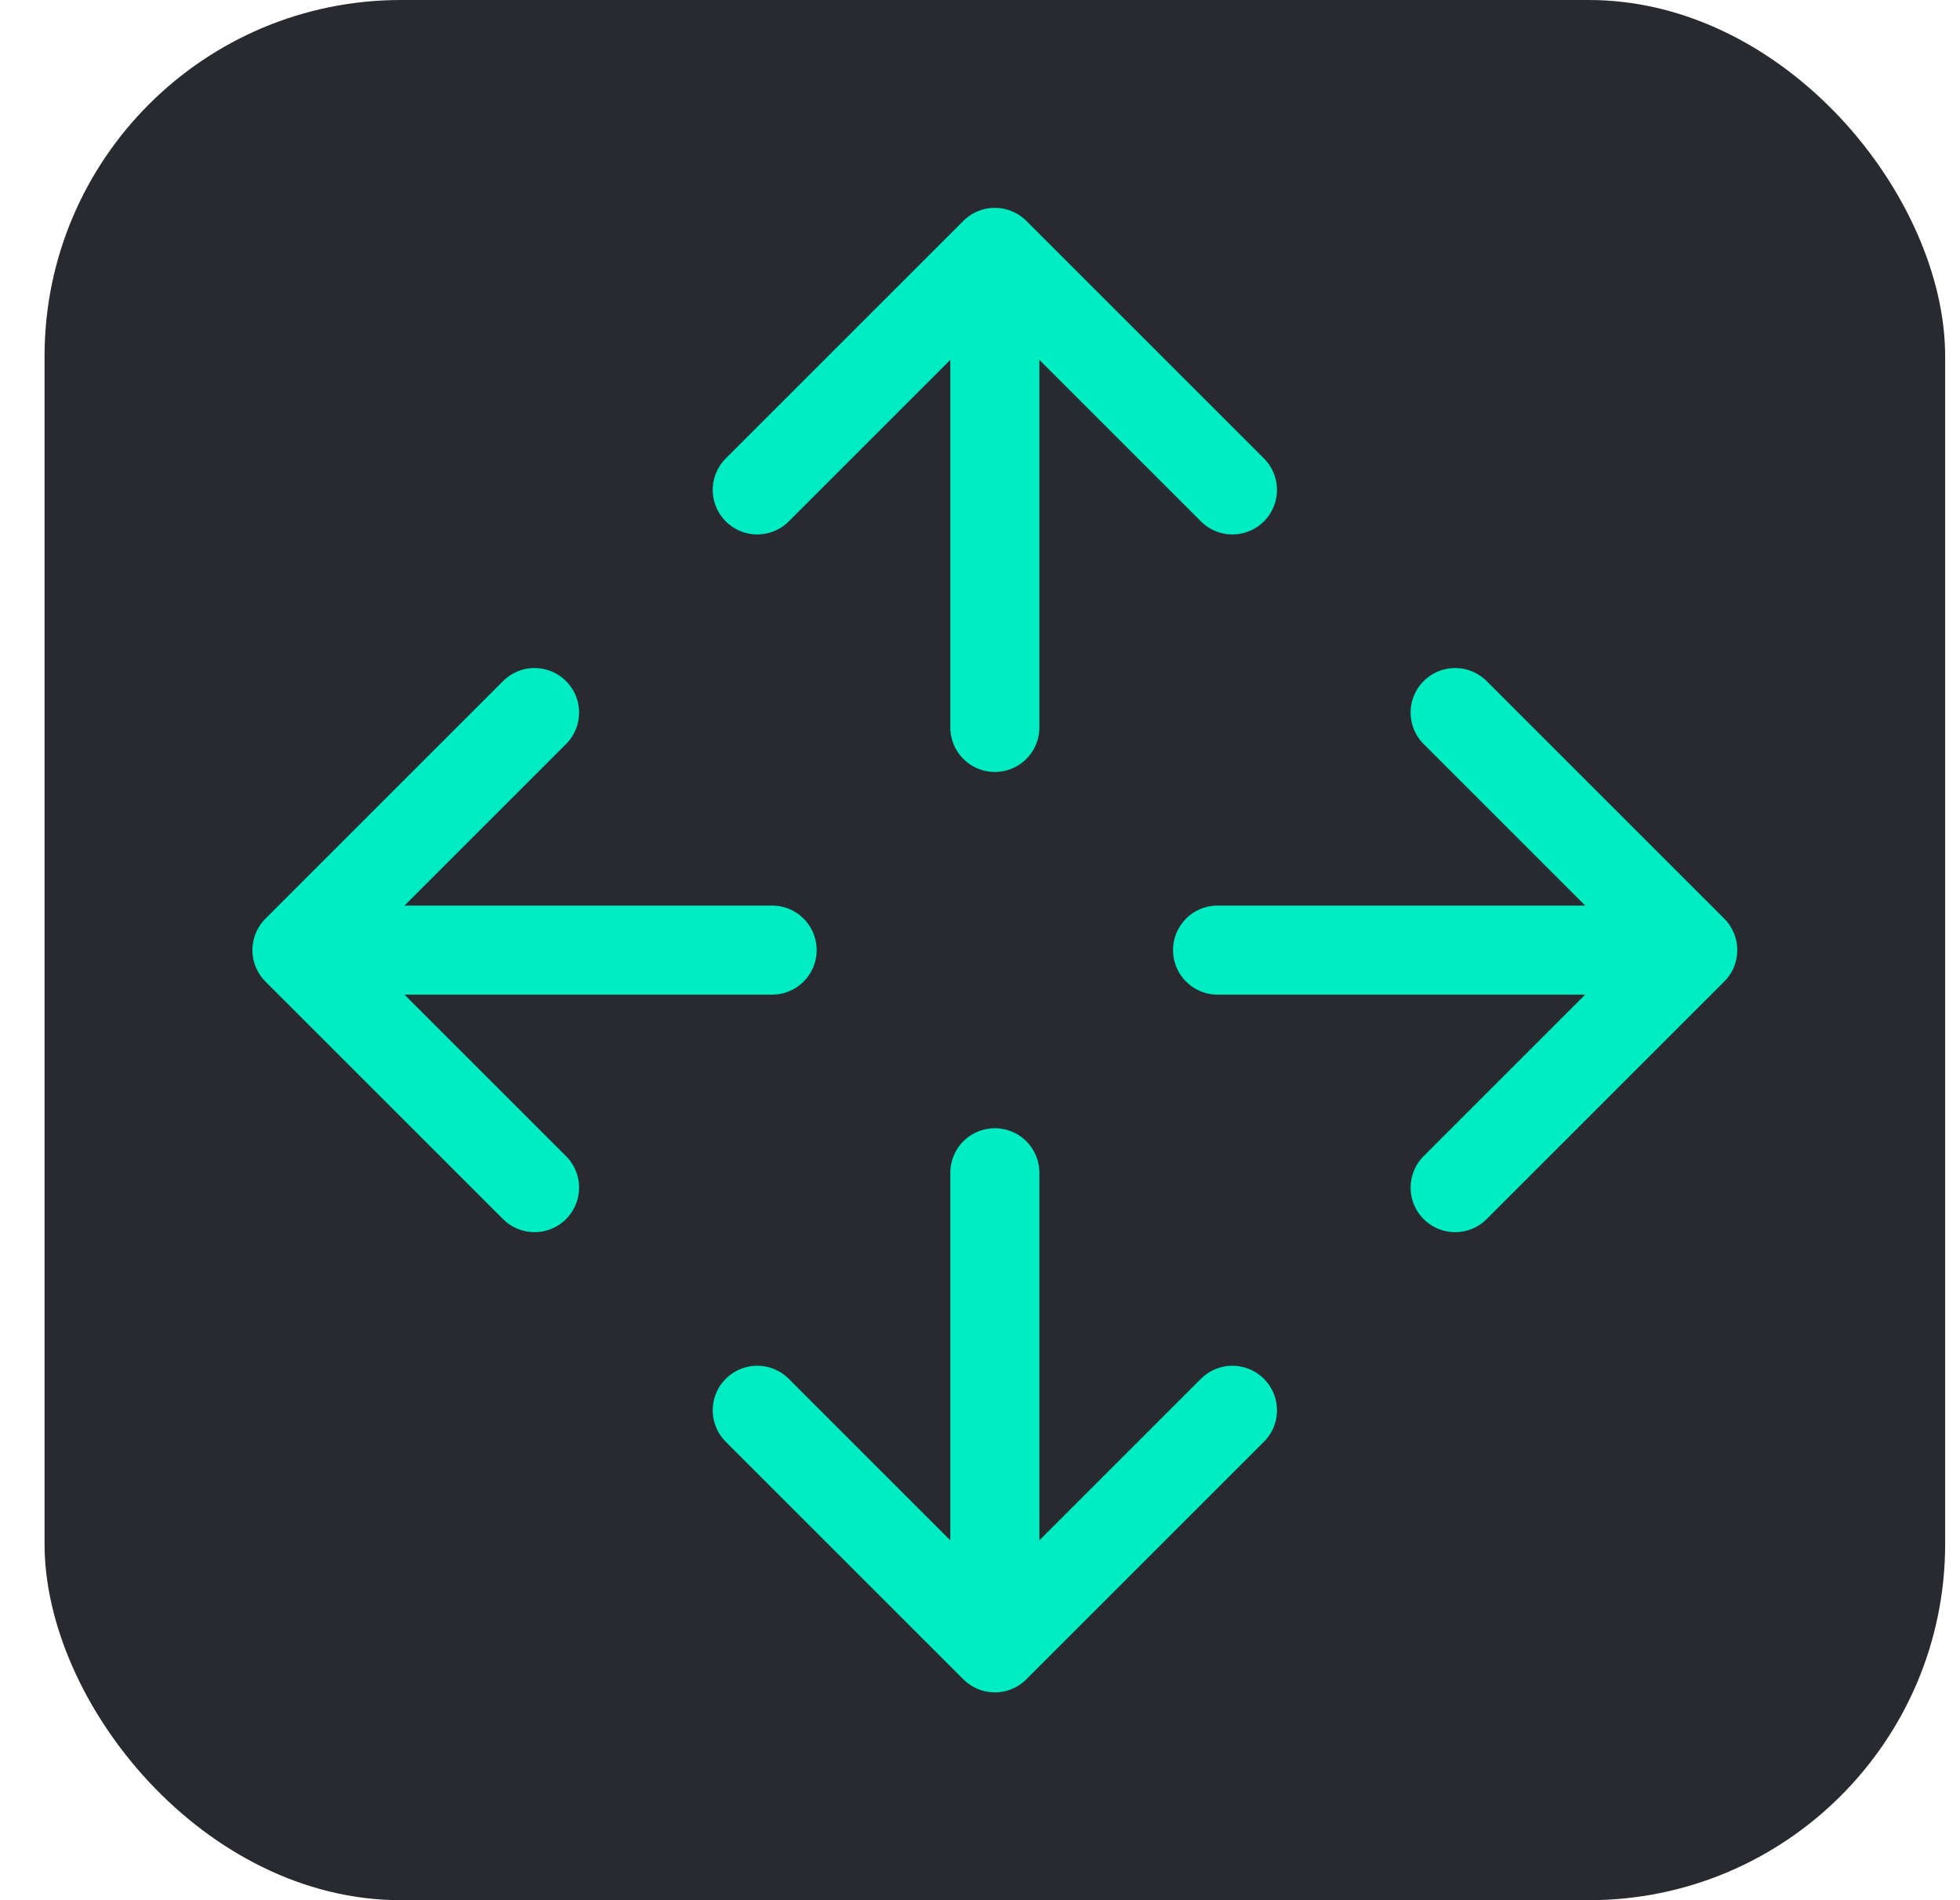 <svg width="33" height="32" viewBox="0 0 33 32" fill="none" xmlns="http://www.w3.org/2000/svg">
<rect x="0.75" width="32" height="32" rx="6" fill="#282A30"/>
<path d="M13 16L5 16M5 16L9 12M5 16L9 20" stroke="#00ECC3" stroke-width="1.5" stroke-linecap="round"/>
<path d="M16.75 12.25L16.75 4.25M16.75 4.25L20.75 8.25M16.75 4.25L12.75 8.25" stroke="#00ECC3" stroke-width="1.5" stroke-linecap="round"/>
<path d="M20.5 16L28.5 16M28.5 16L24.5 20M28.5 16L24.5 12" stroke="#00ECC3" stroke-width="1.5" stroke-linecap="round"/>
<path d="M16.75 19.75L16.75 27.75M16.75 27.75L12.75 23.75M16.75 27.75L20.75 23.75" stroke="#00ECC3" stroke-width="1.5" stroke-linecap="round"/>
</svg>
